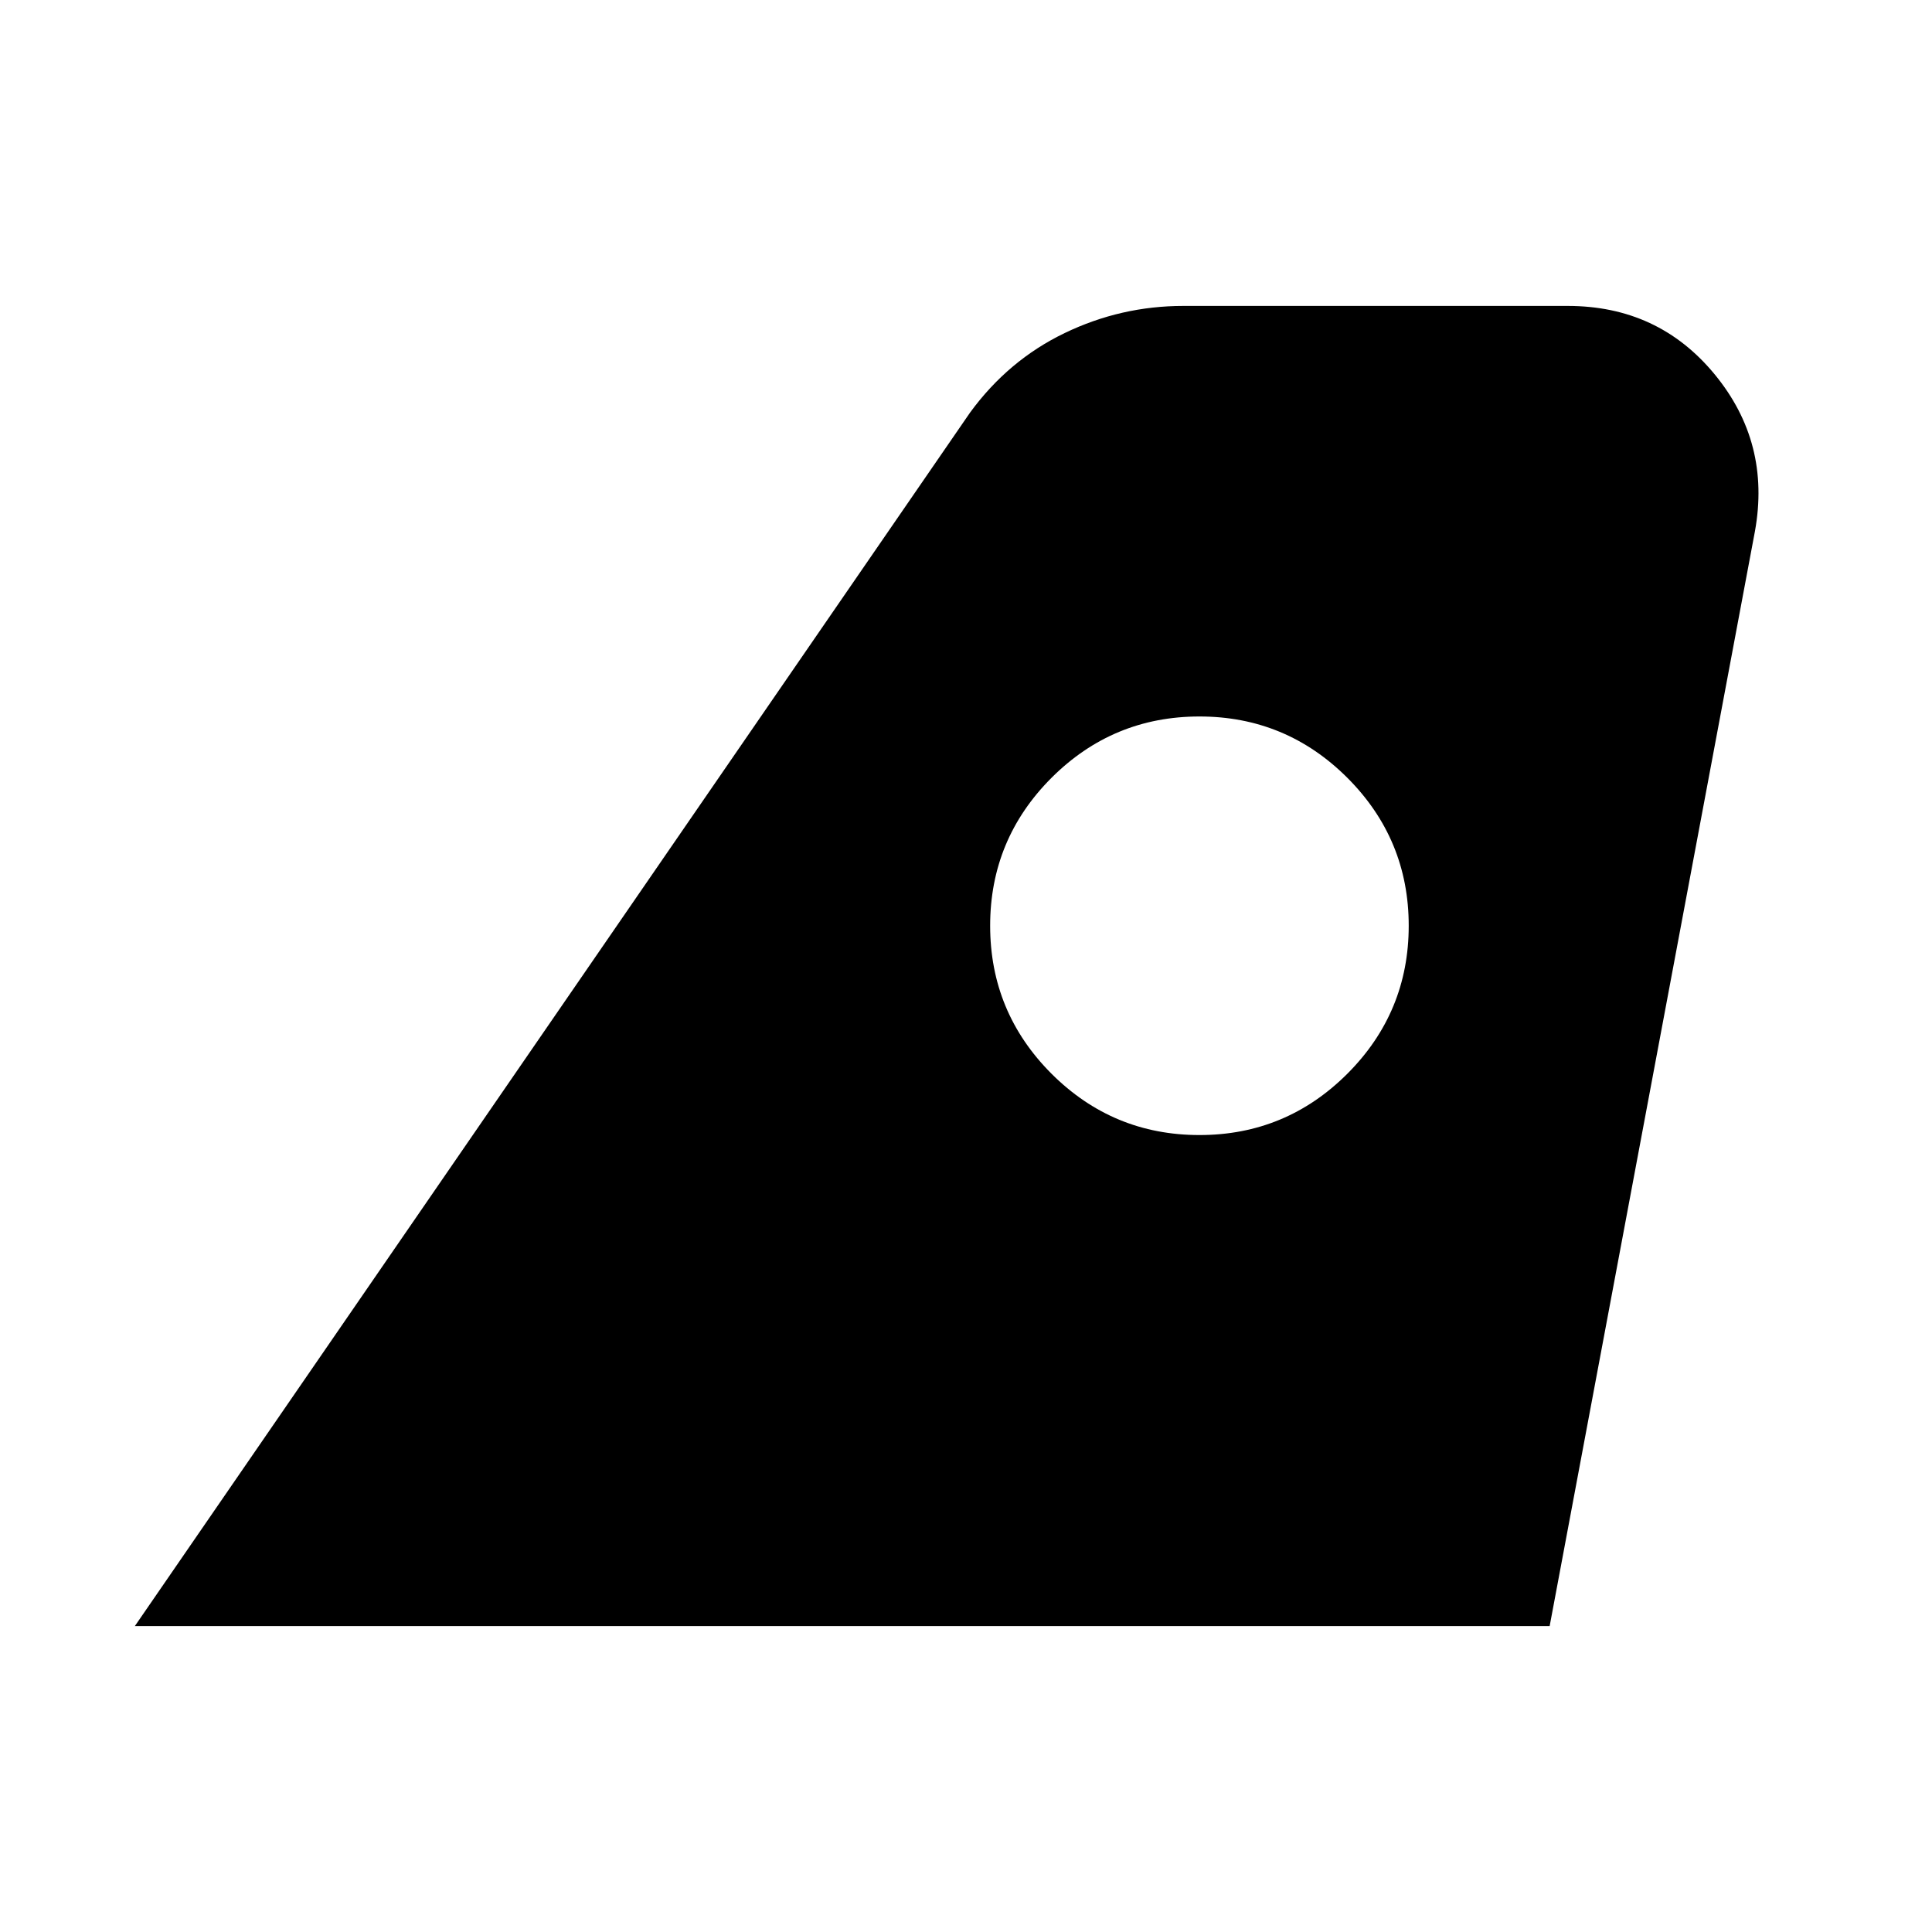 <svg xmlns="http://www.w3.org/2000/svg" height="20" width="20"><path d="M1.396 16.833 10.042 4.271Q10.438 3.729 11.021 3.448Q11.604 3.167 12.25 3.167H16.229Q17.167 3.167 17.75 3.875Q18.333 4.583 18.167 5.5L16.042 16.833ZM12.417 11.75Q13.312 11.75 13.948 11.115Q14.583 10.479 14.583 9.583Q14.583 8.688 13.948 8.052Q13.312 7.417 12.417 7.417Q11.521 7.417 10.885 8.052Q10.25 8.688 10.25 9.583Q10.25 10.479 10.885 11.115Q11.521 11.75 12.417 11.75Z"/></svg>